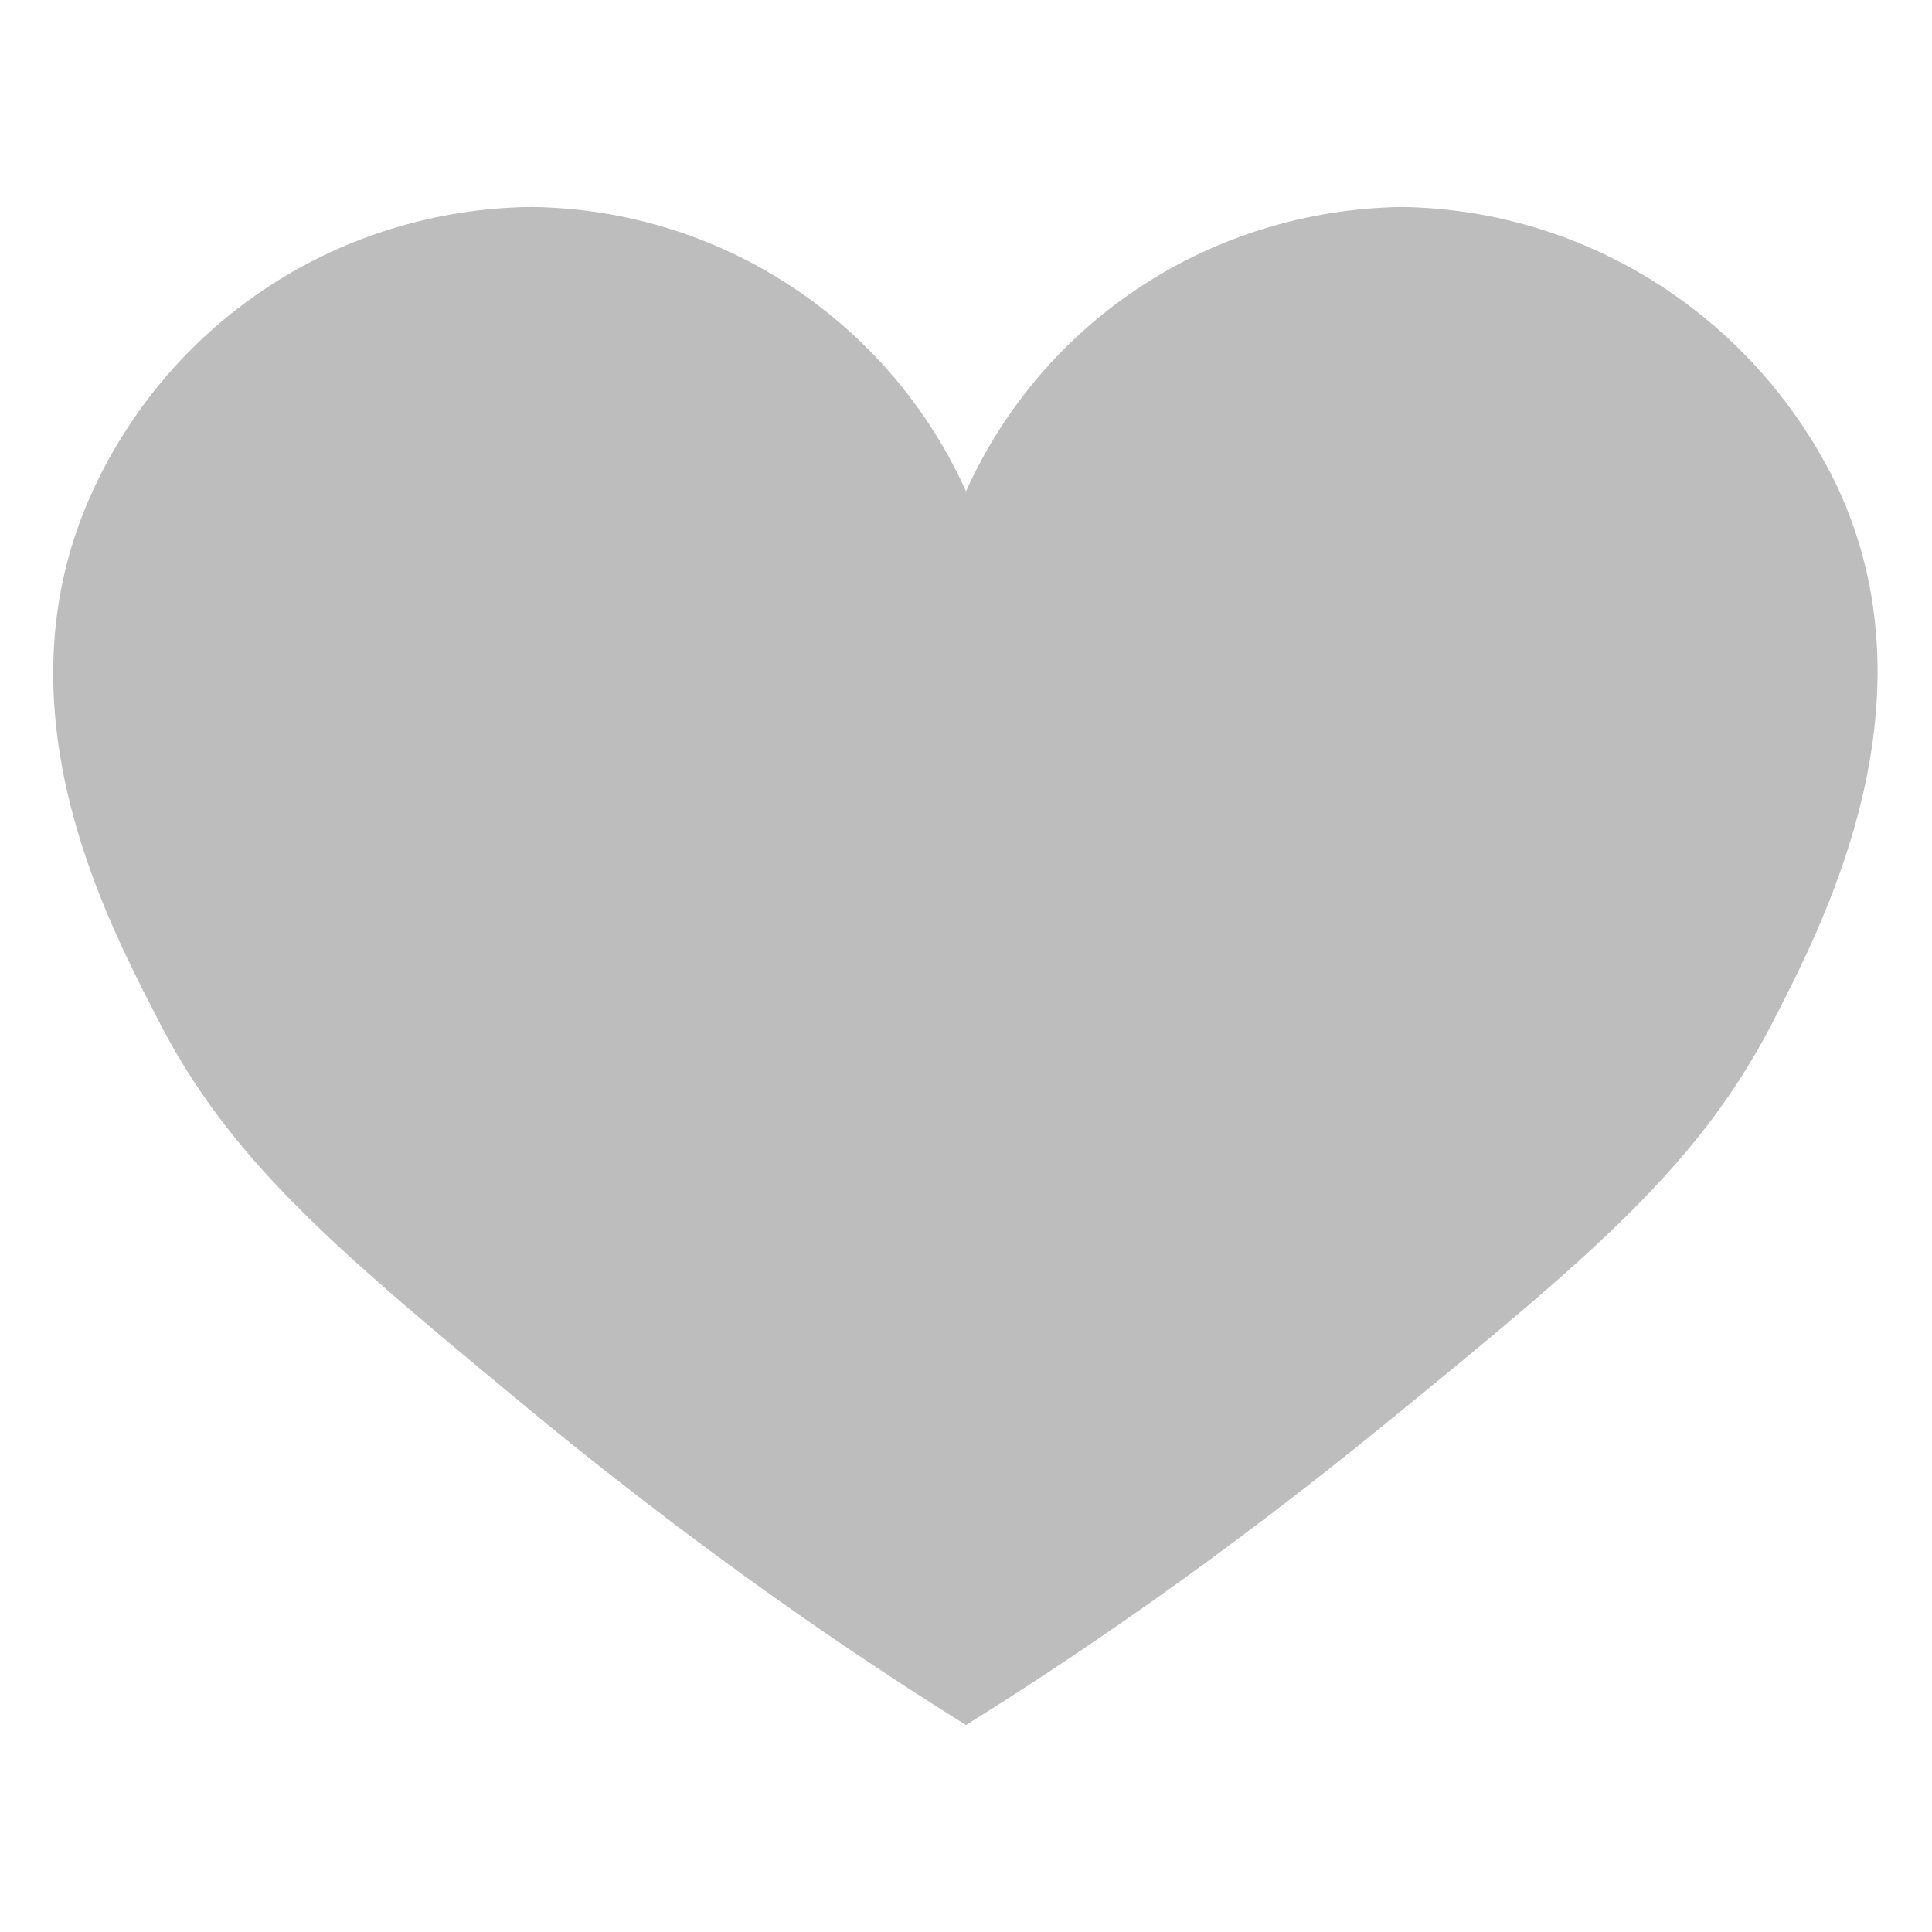 <svg enable-background="new 0 0 70 70" viewBox="0 0 70 70" xmlns="http://www.w3.org/2000/svg"><path d="m50.8 7.5c-6.9.1-13 4.1-15.8 10.3-2.8-6.2-8.9-10.2-15.7-10.3h-.1c-6.8.1-12.9 4-15.8 10.2-3.6 7.7.3 15.3 2.2 19 2.7 5.4 6.6 8.6 14.1 14.8 4.9 4 10 7.7 15.3 11 5.3-3.3 10.4-7 15.3-11 7.6-6.2 11.4-9.4 14.1-14.8 1.9-3.7 5.7-11.4 2.2-19-2.9-6.1-9-10.1-15.8-10.2z" fill="#bdbdbd"/></svg>